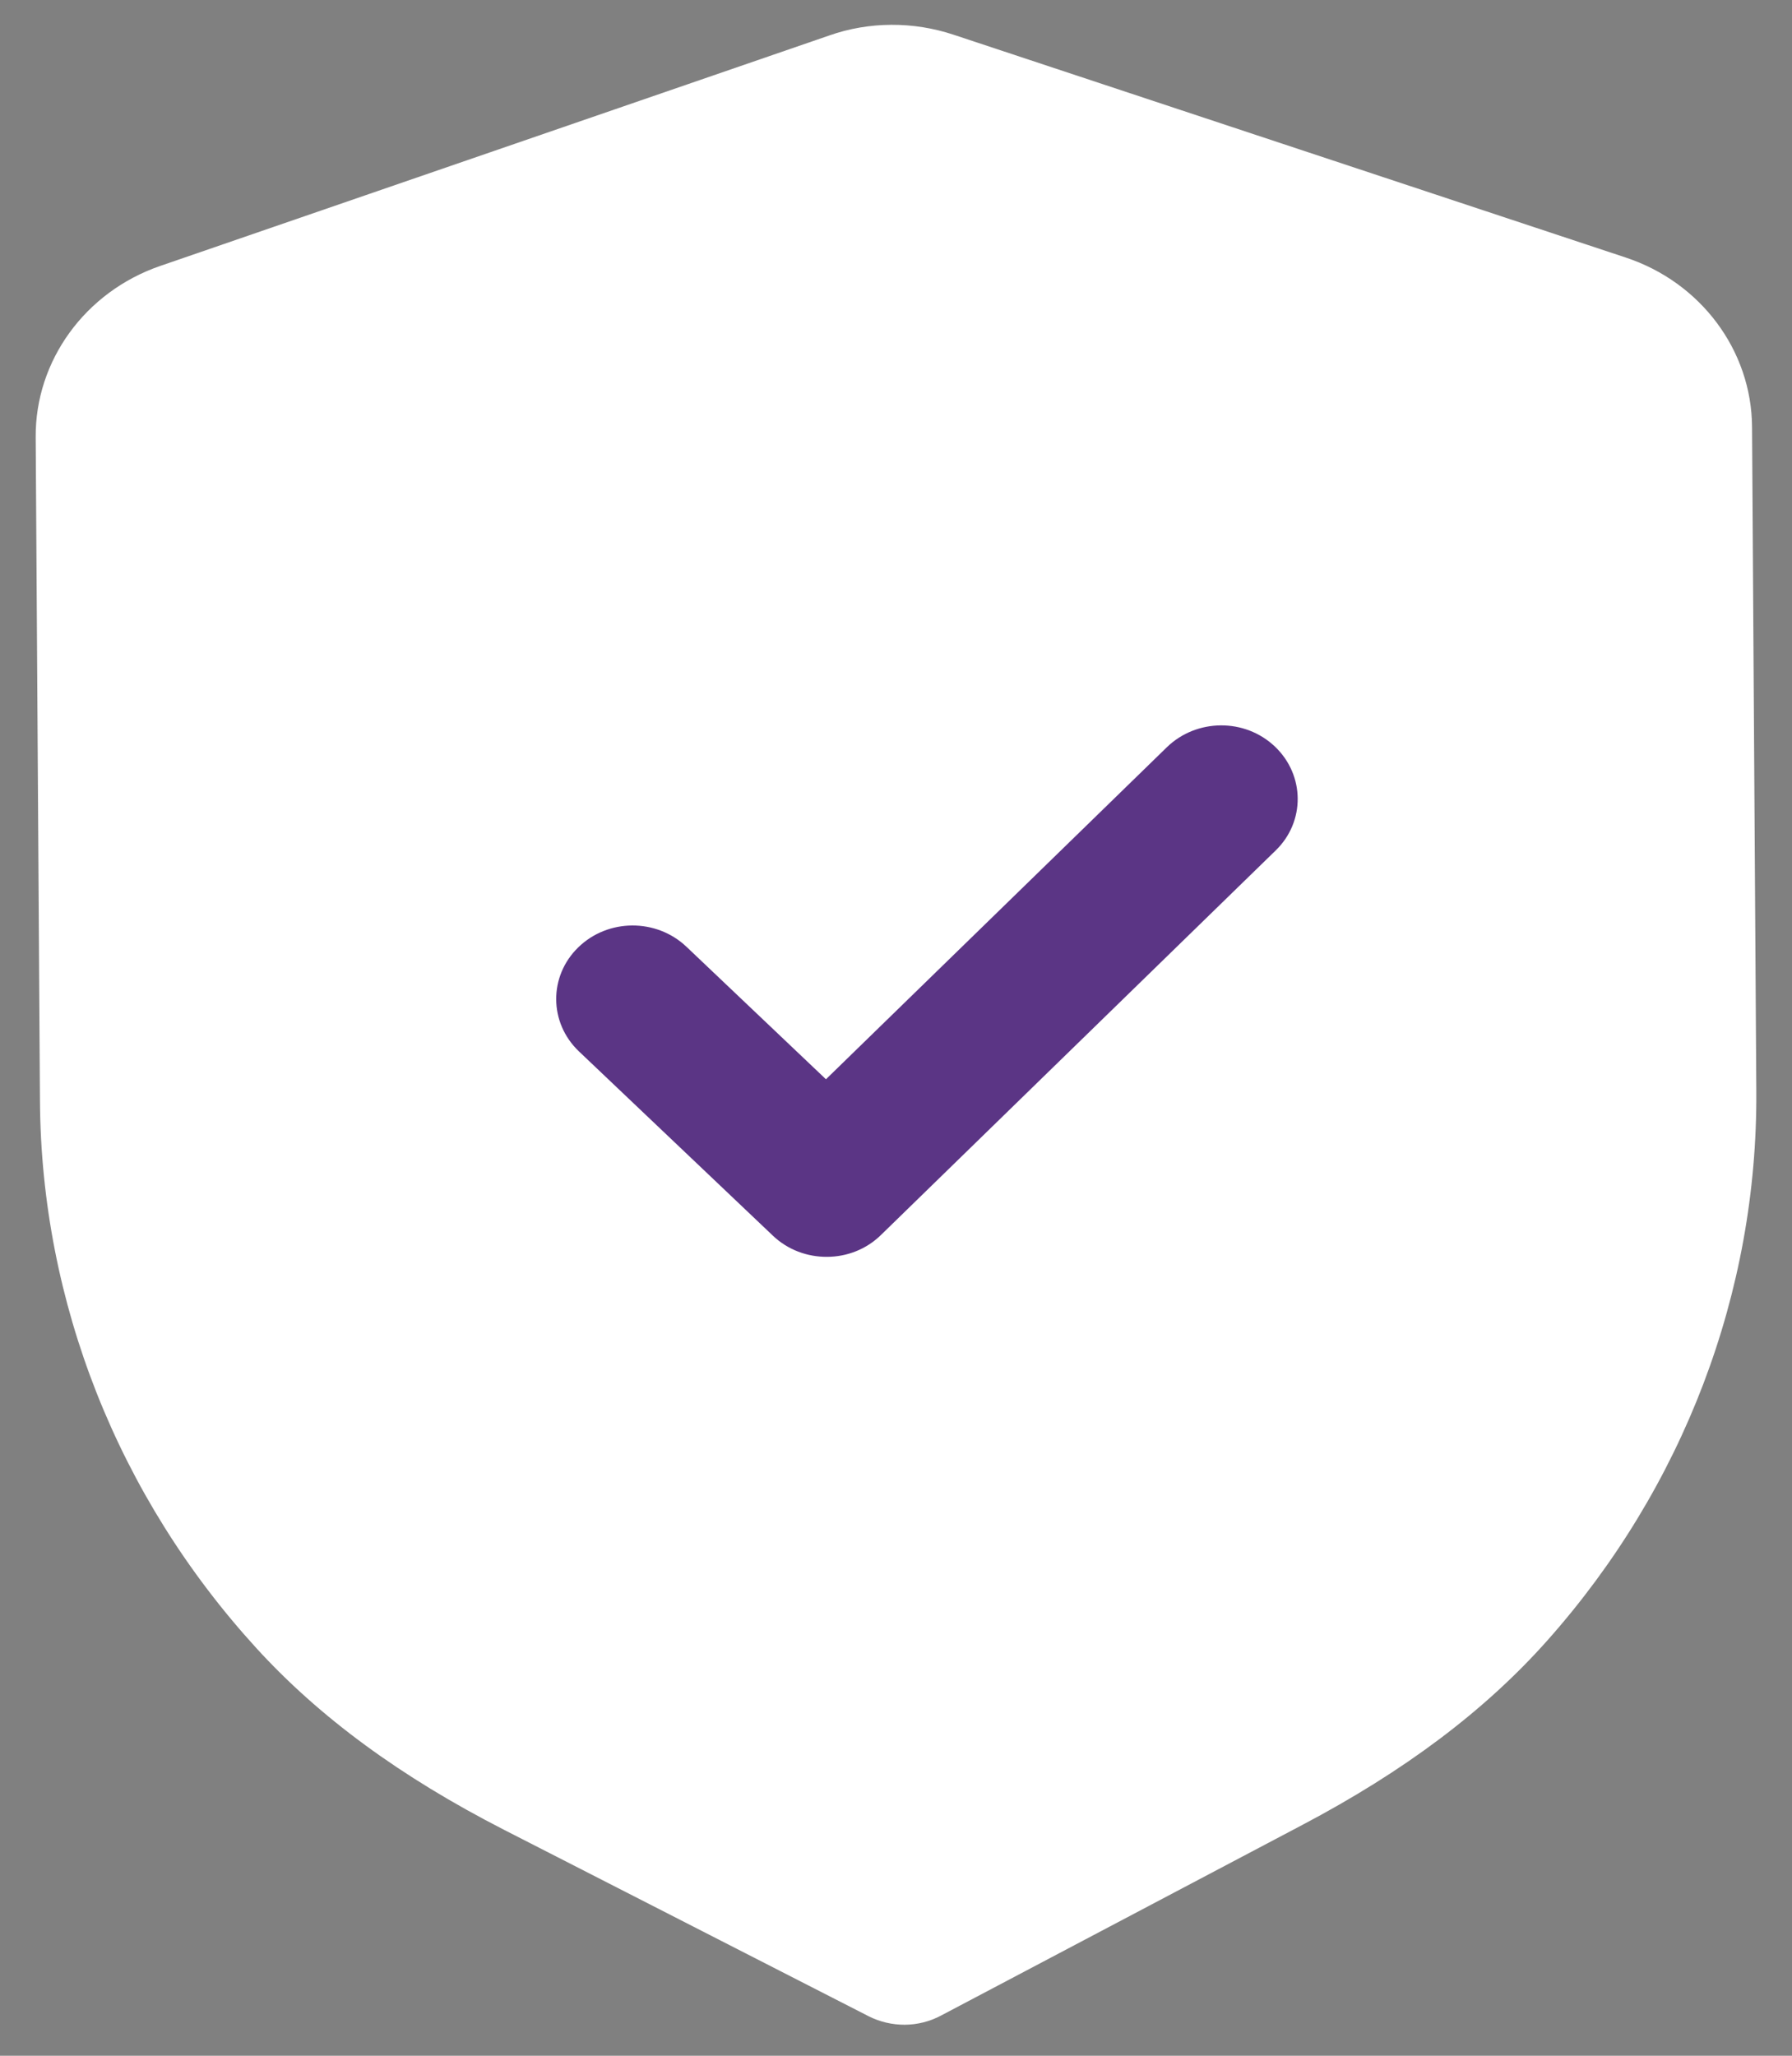 <svg xmlns="http://www.w3.org/2000/svg" width="34" height="39" viewBox="0 0 34 39" fill="none">
<rect x="0" y="0" width="34" height="39" fill="#808080" stroke="none"/>
<path d="M17.166 38.412C16.928 38.412 16.691 38.358 16.476 38.248L9.56 34.712C7.598 33.707 6.063 32.58 4.864 31.267C2.241 28.395 0.781 24.708 0.758 20.883L0.677 8.295C0.667 6.842 1.616 5.538 3.035 5.047L15.734 0.673C16.488 0.407 17.329 0.404 18.096 0.66L30.843 4.885C32.27 5.356 33.234 6.65 33.242 8.101L33.323 20.699C33.349 24.518 31.939 28.22 29.356 31.124C28.171 32.456 26.649 33.599 24.706 34.623L17.852 38.239C17.64 38.352 17.404 38.41 17.166 38.412Z" fill="white"/>
<path d="M15.693 23.844C15.321 23.846 14.95 23.714 14.664 23.442L10.983 19.945C10.414 19.402 10.409 18.52 10.971 17.973C11.534 17.424 12.452 17.419 13.023 17.96L15.671 20.475L22.138 14.177C22.703 13.628 23.621 13.622 24.19 14.164C24.76 14.707 24.766 15.59 24.203 16.135L16.715 23.429C16.433 23.705 16.064 23.842 15.693 23.844Z" fill="#5B3585"/>
</svg>